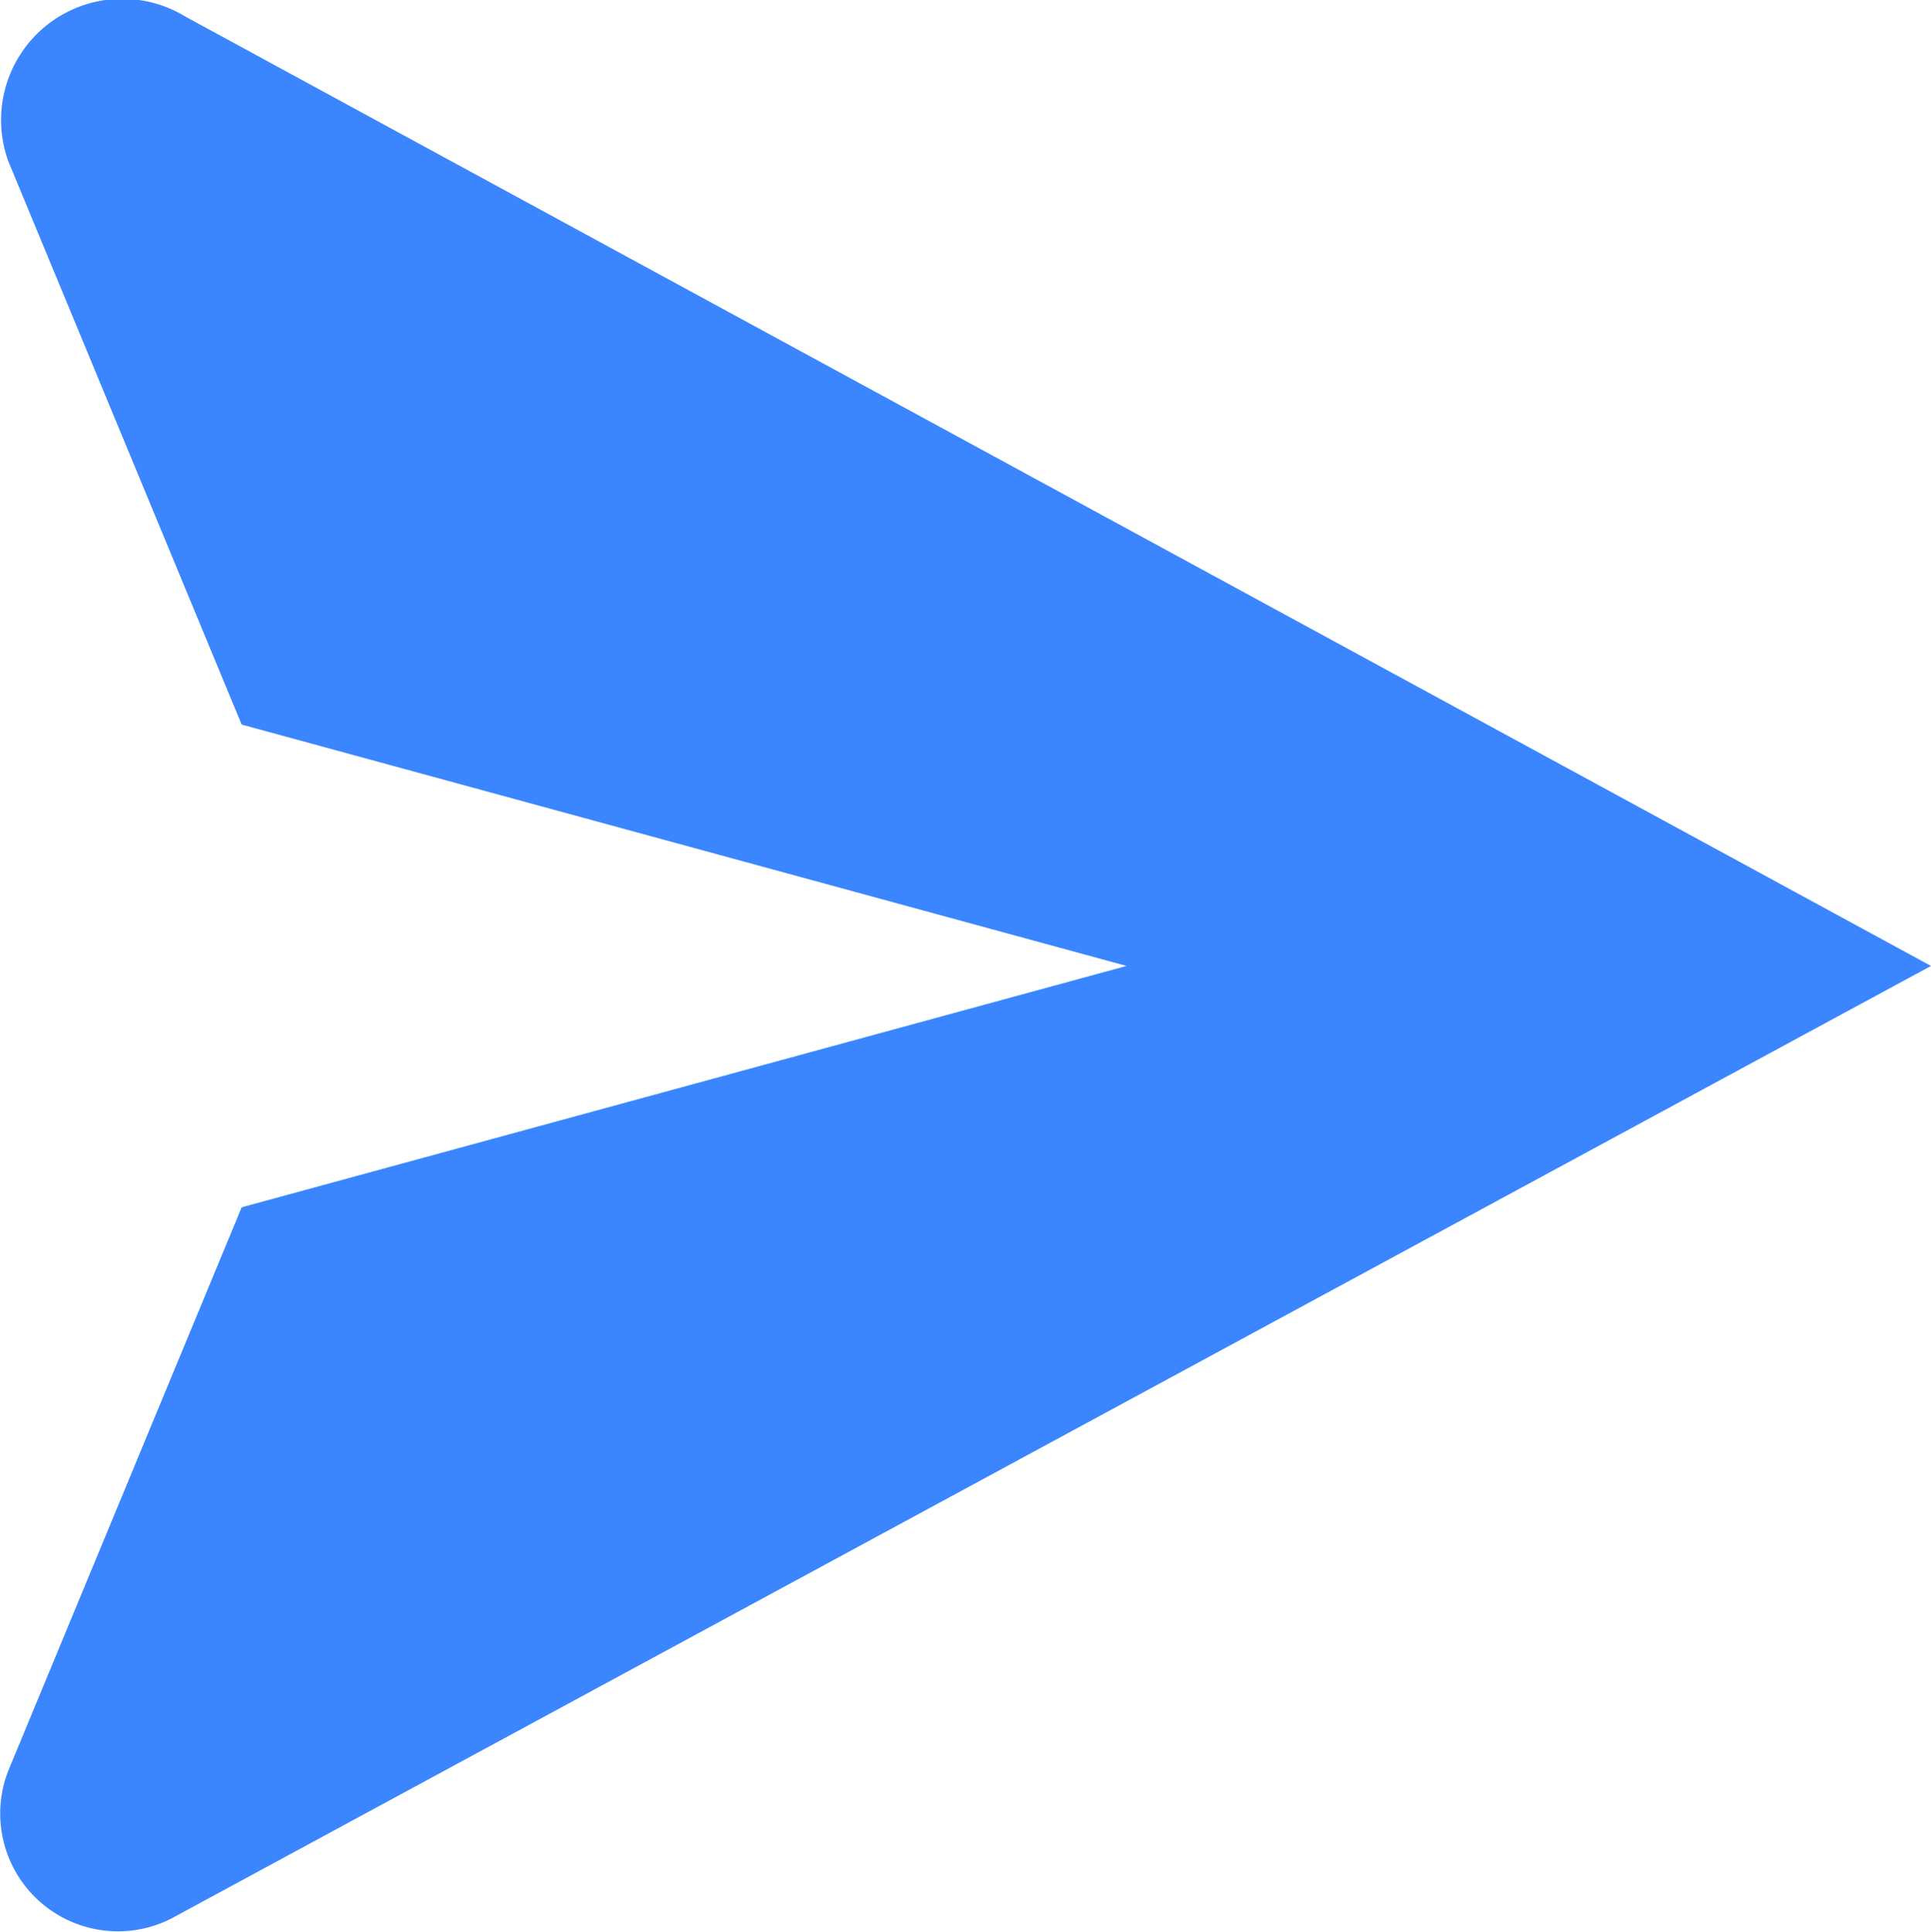 <svg xmlns="http://www.w3.org/2000/svg" width="24.004" height="24.013" viewBox="0 0 24.004 24.013">
  <path id="Path_299" data-name="Path 299" d="M2.3.2A1.506,1.506,0,0,0,.1,2L3,9l11,3L3,15,.1,22a1.464,1.464,0,0,0,2.1,1.8L24,12Z" transform="translate(0.004 0.006)" fill="#3b86ff"/>
</svg>
